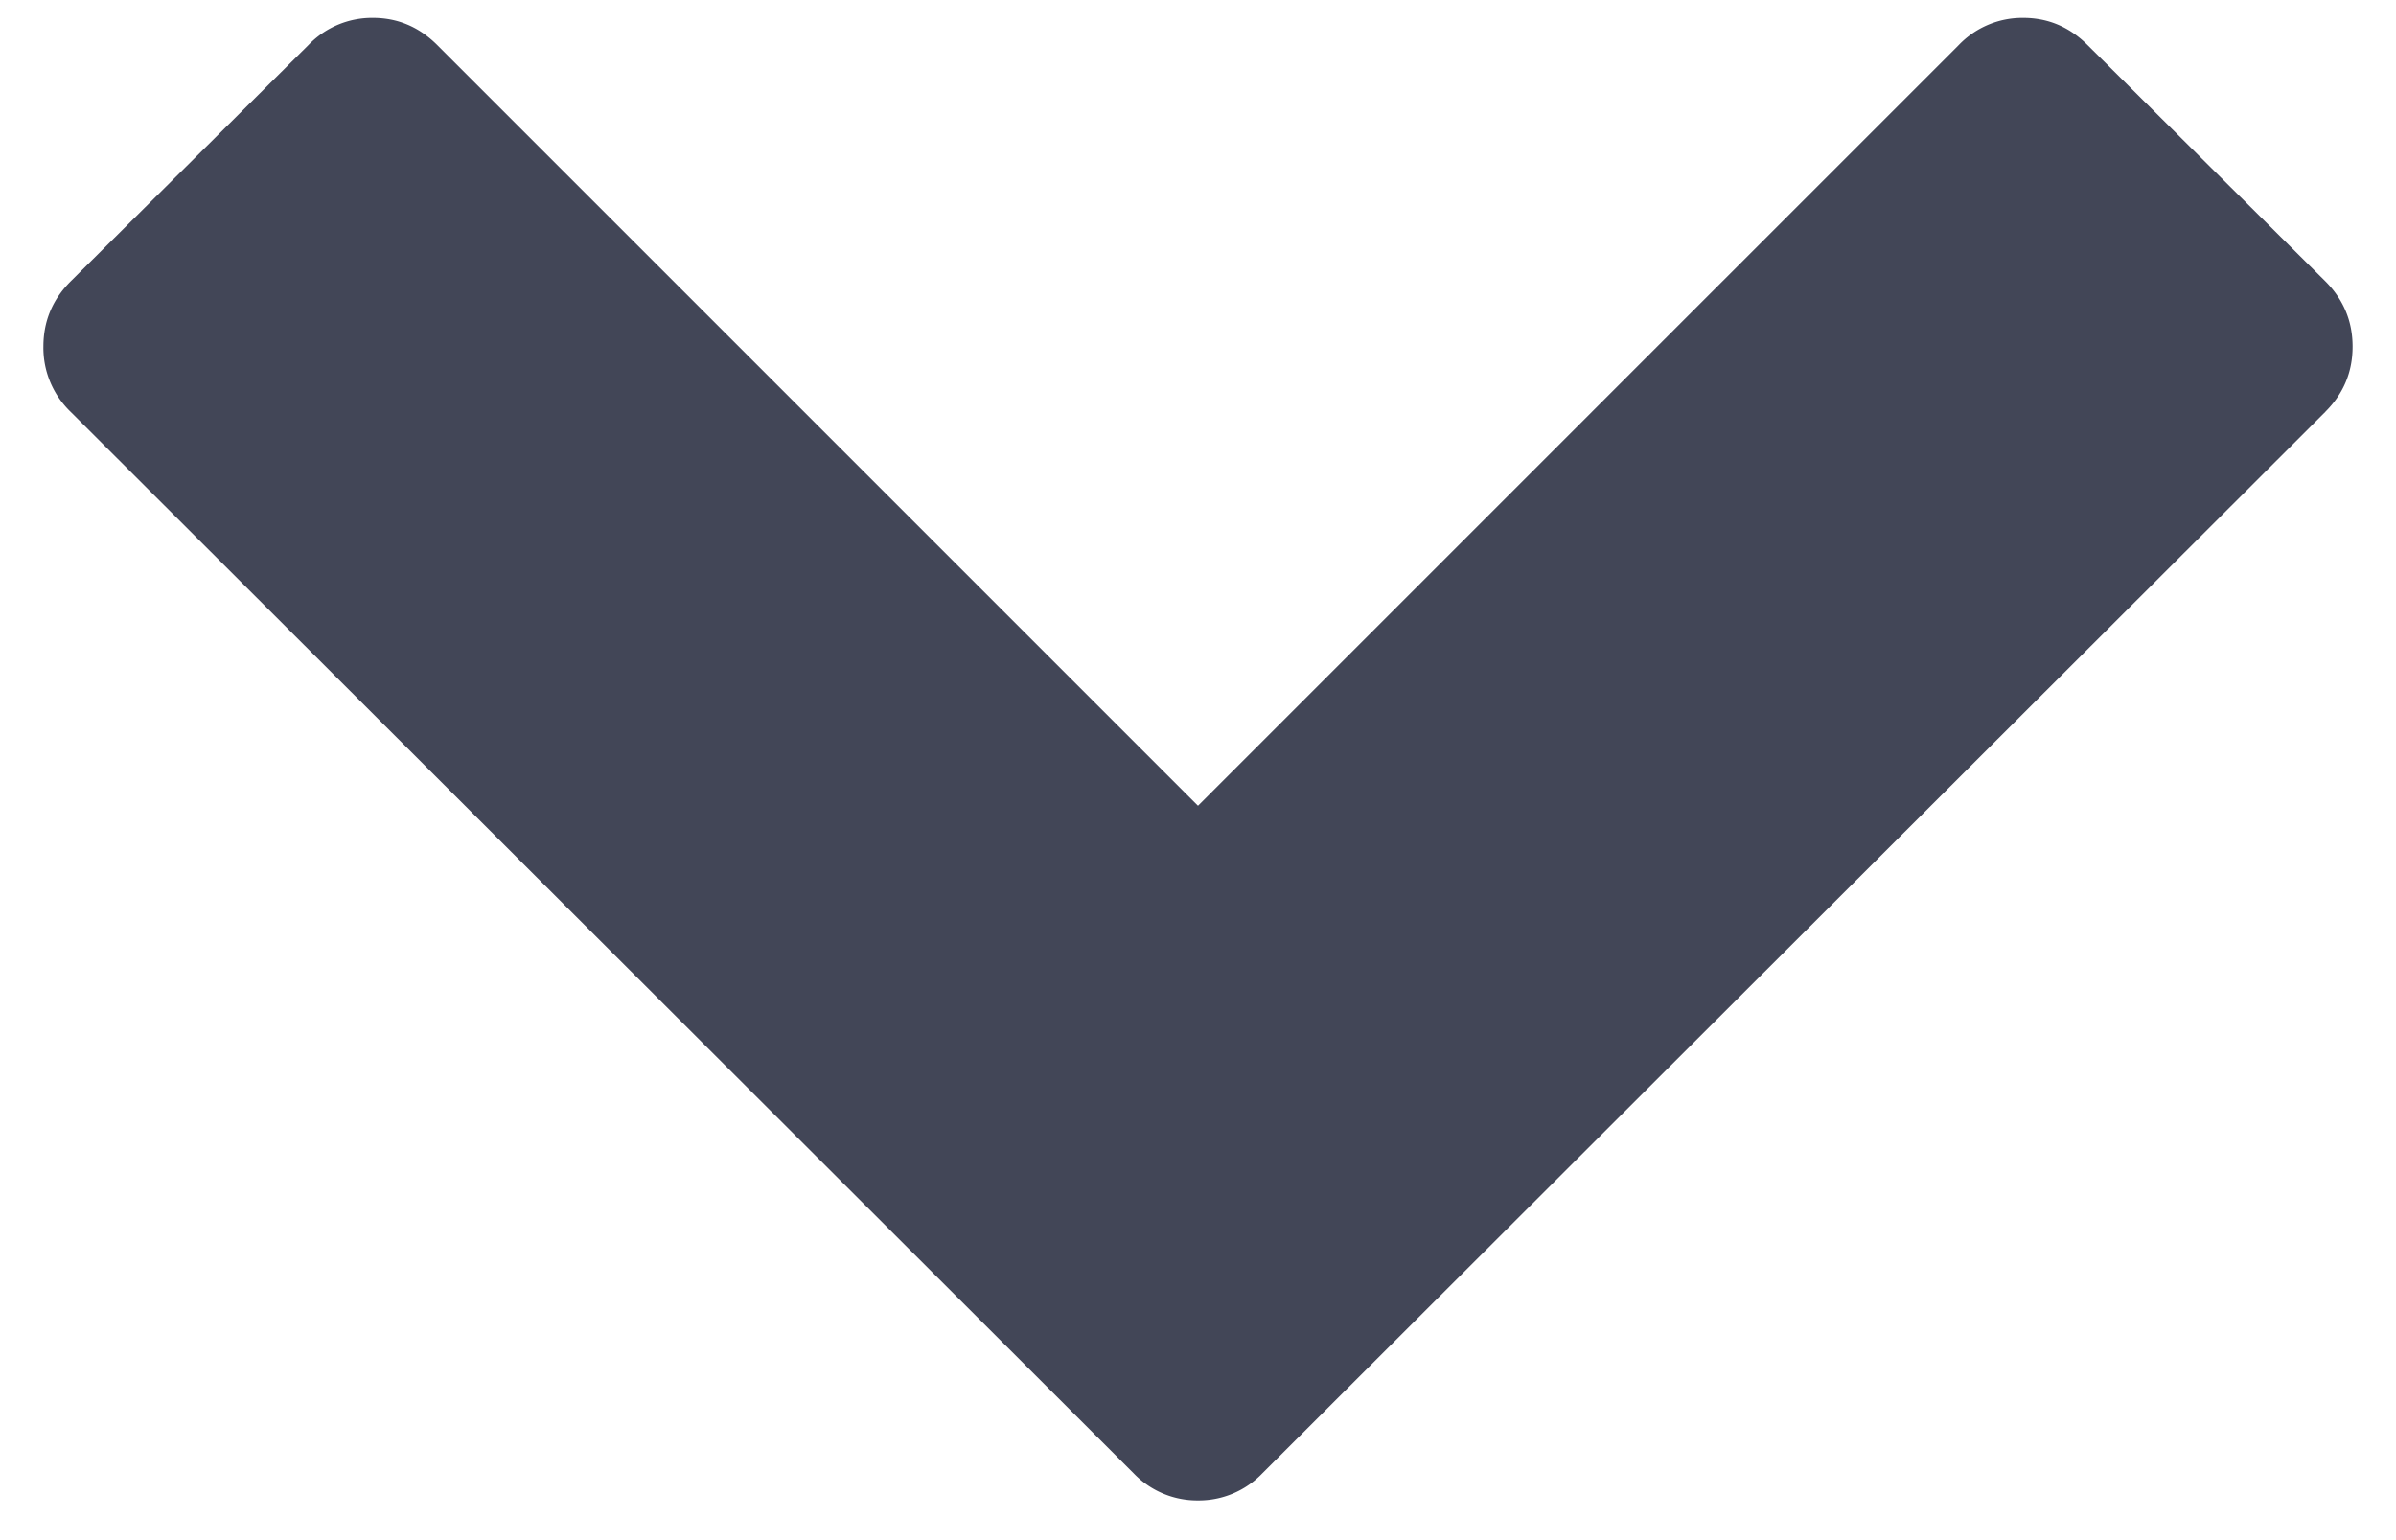 <svg width="28" height="18" xmlns="http://www.w3.org/2000/svg"><path d="M27.175 4.813L14.753 17.218a1.03 1.03 0 01-.753.318 1.03 1.03 0 01-.753-.318L.825 4.813a1.04 1.04 0 01-.318-.762c0-.296.106-.55.318-.762L3.604.527a1.03 1.03 0 01.753-.318c.29 0 .541.106.753.318L14 9.417l8.89-8.89a1.03 1.03 0 01.753-.318c.29 0 .541.106.753.318l2.78 2.762c.211.212.317.466.317.762s-.106.55-.318.761z" fill="#424657" fill-rule="evenodd"/></svg>